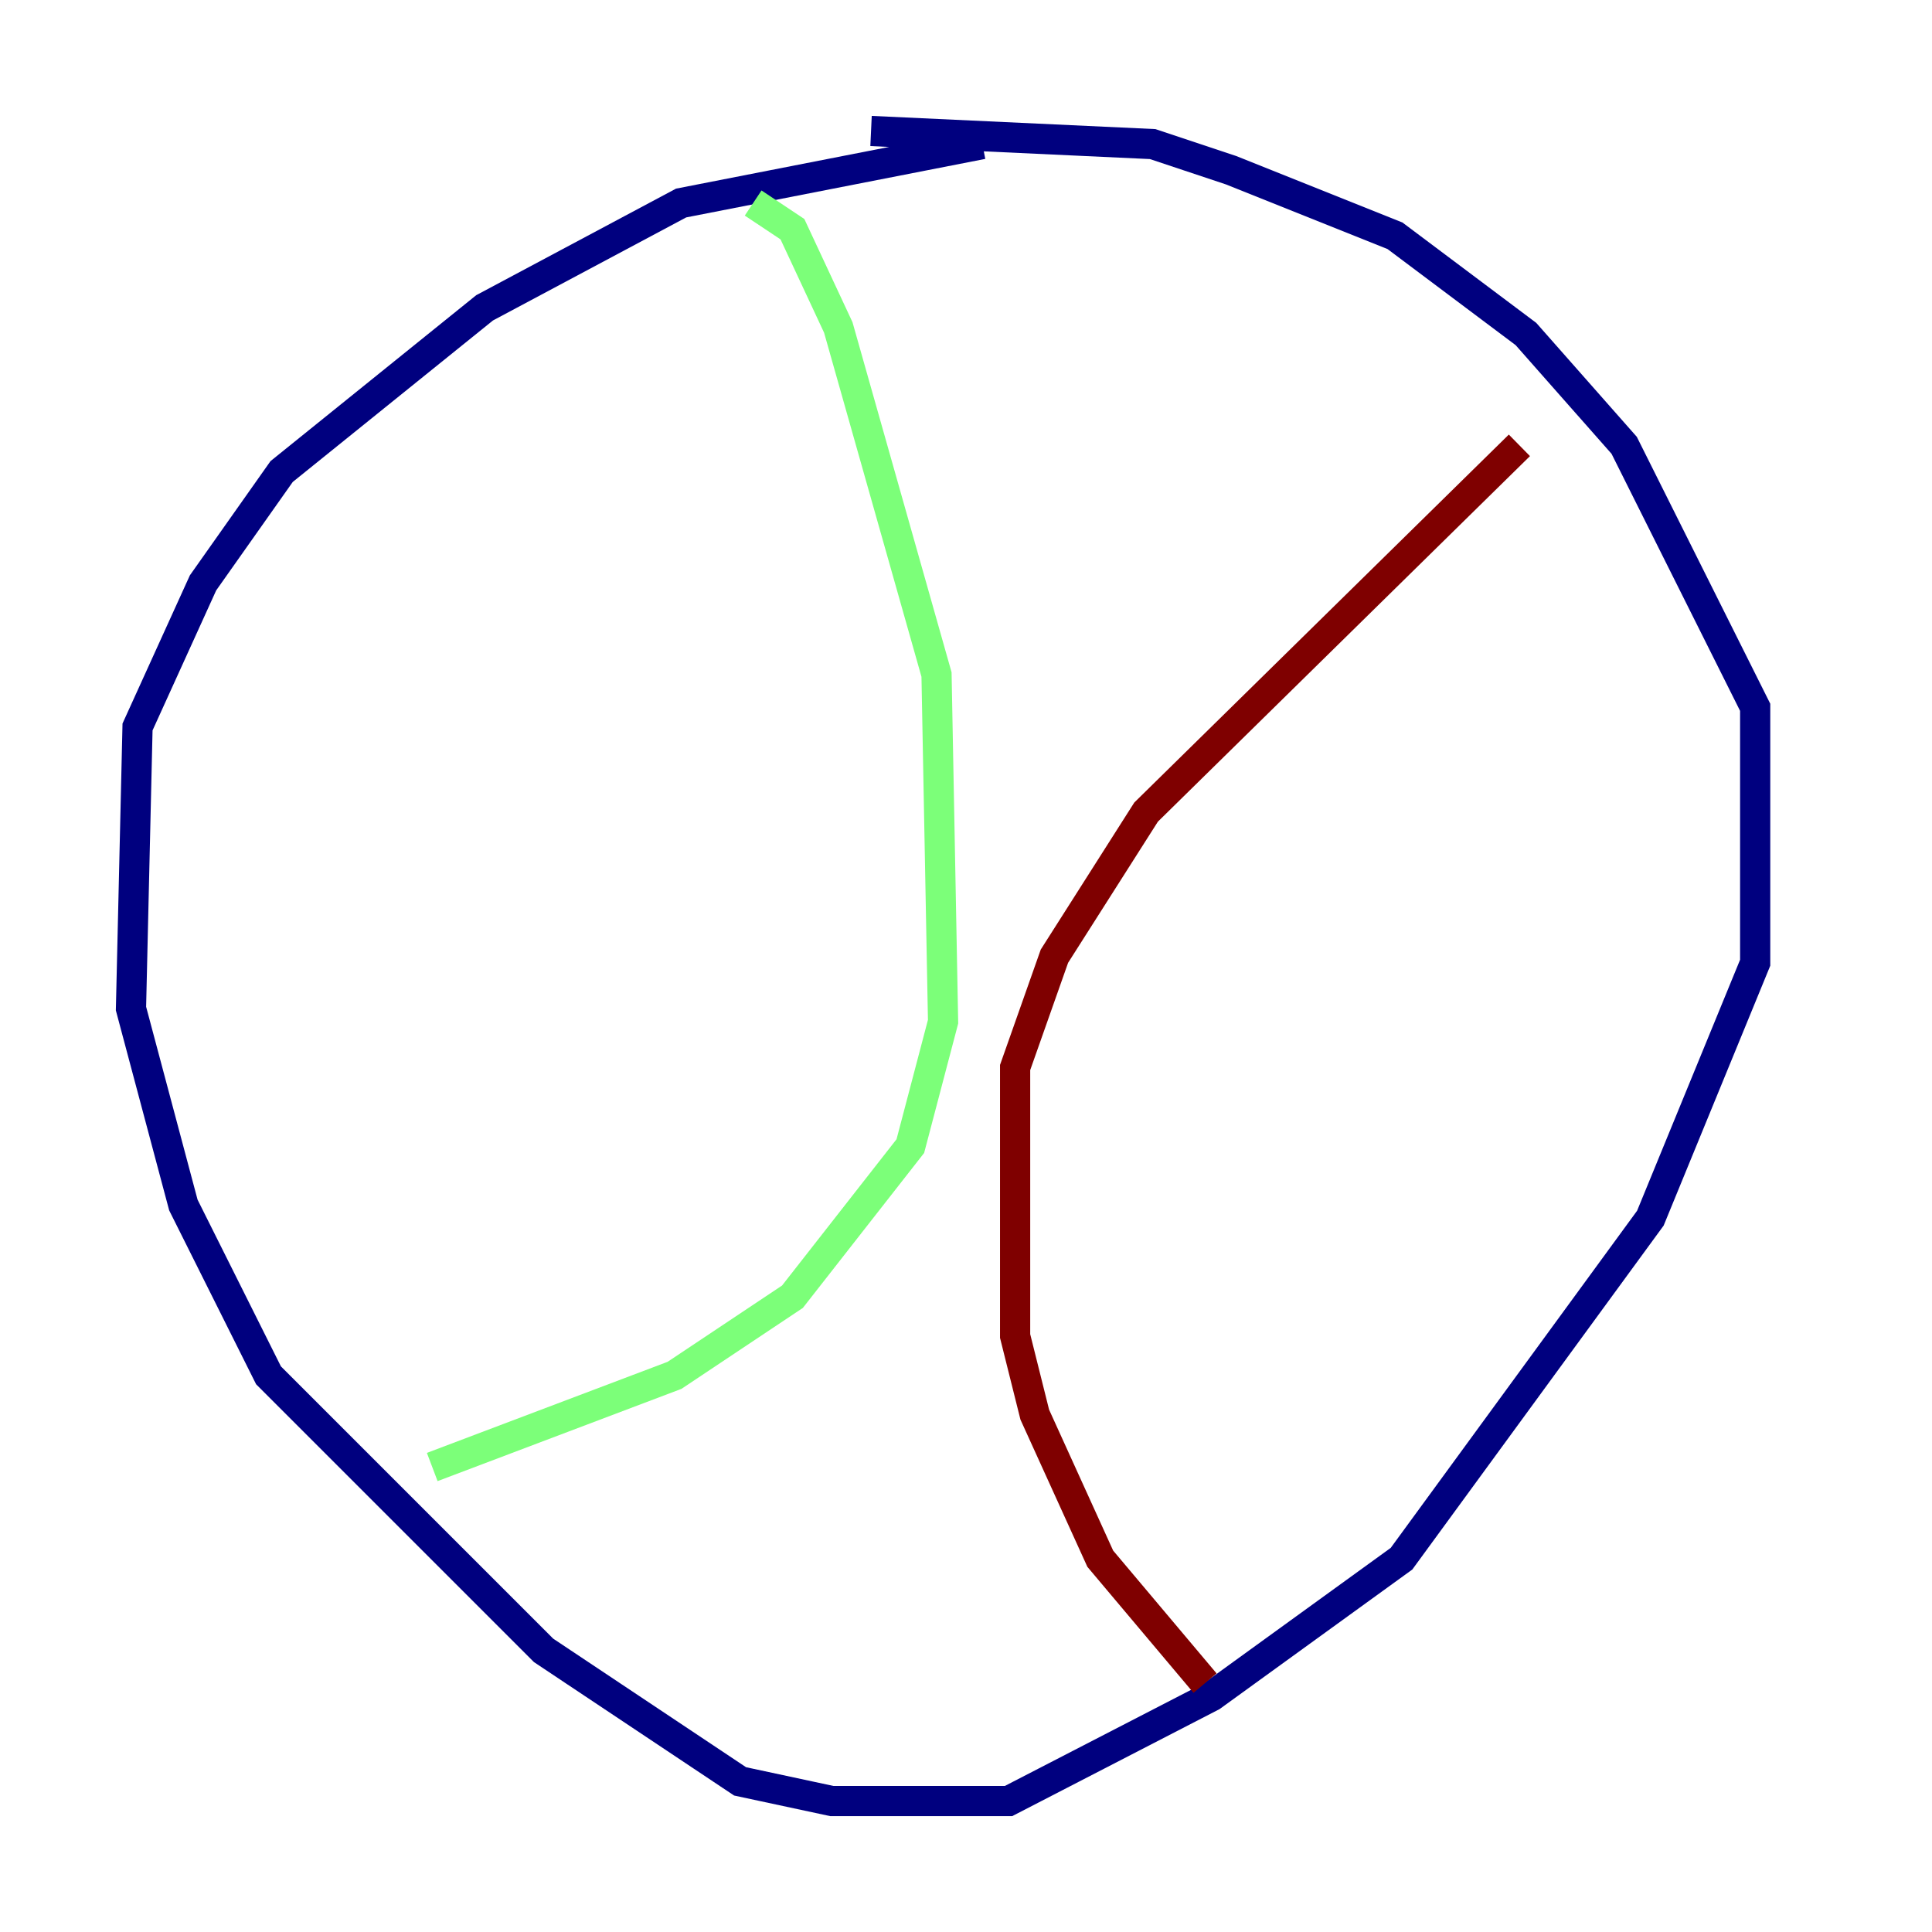 <?xml version="1.0" encoding="utf-8" ?>
<svg baseProfile="tiny" height="128" version="1.2" viewBox="0,0,128,128" width="128" xmlns="http://www.w3.org/2000/svg" xmlns:ev="http://www.w3.org/2001/xml-events" xmlns:xlink="http://www.w3.org/1999/xlink"><defs /><polyline fill="none" points="65.085,9.546 45.125,13.451 32.108,20.393 18.658,31.241 13.451,38.617 9.112,48.163 8.678,66.82 12.149,79.837 17.79,91.119 36.014,109.342 49.031,118.02 55.105,119.322 66.82,119.322 80.271,112.38 92.854,103.268 109.342,80.705 116.285,63.783 116.285,46.861 107.607,29.505 101.098,22.129 92.42,15.62 81.573,11.281 76.366,9.546 57.709,8.678" stroke="#00007f" stroke-width="2" /><polyline fill="none" points="49.898,13.451 52.502,15.186 55.539,21.695 62.047,44.691 62.481,67.688 60.312,75.932 52.502,85.912 44.691,91.119 28.637,97.193" stroke="#7cff79" stroke-width="2" /><polyline fill="none" points="100.664,29.505 75.932,53.803 69.858,63.349 67.254,70.725 67.254,88.515 68.556,93.722 72.895,103.268 79.837,111.512" stroke="#7f0000" stroke-width="2" /></svg>